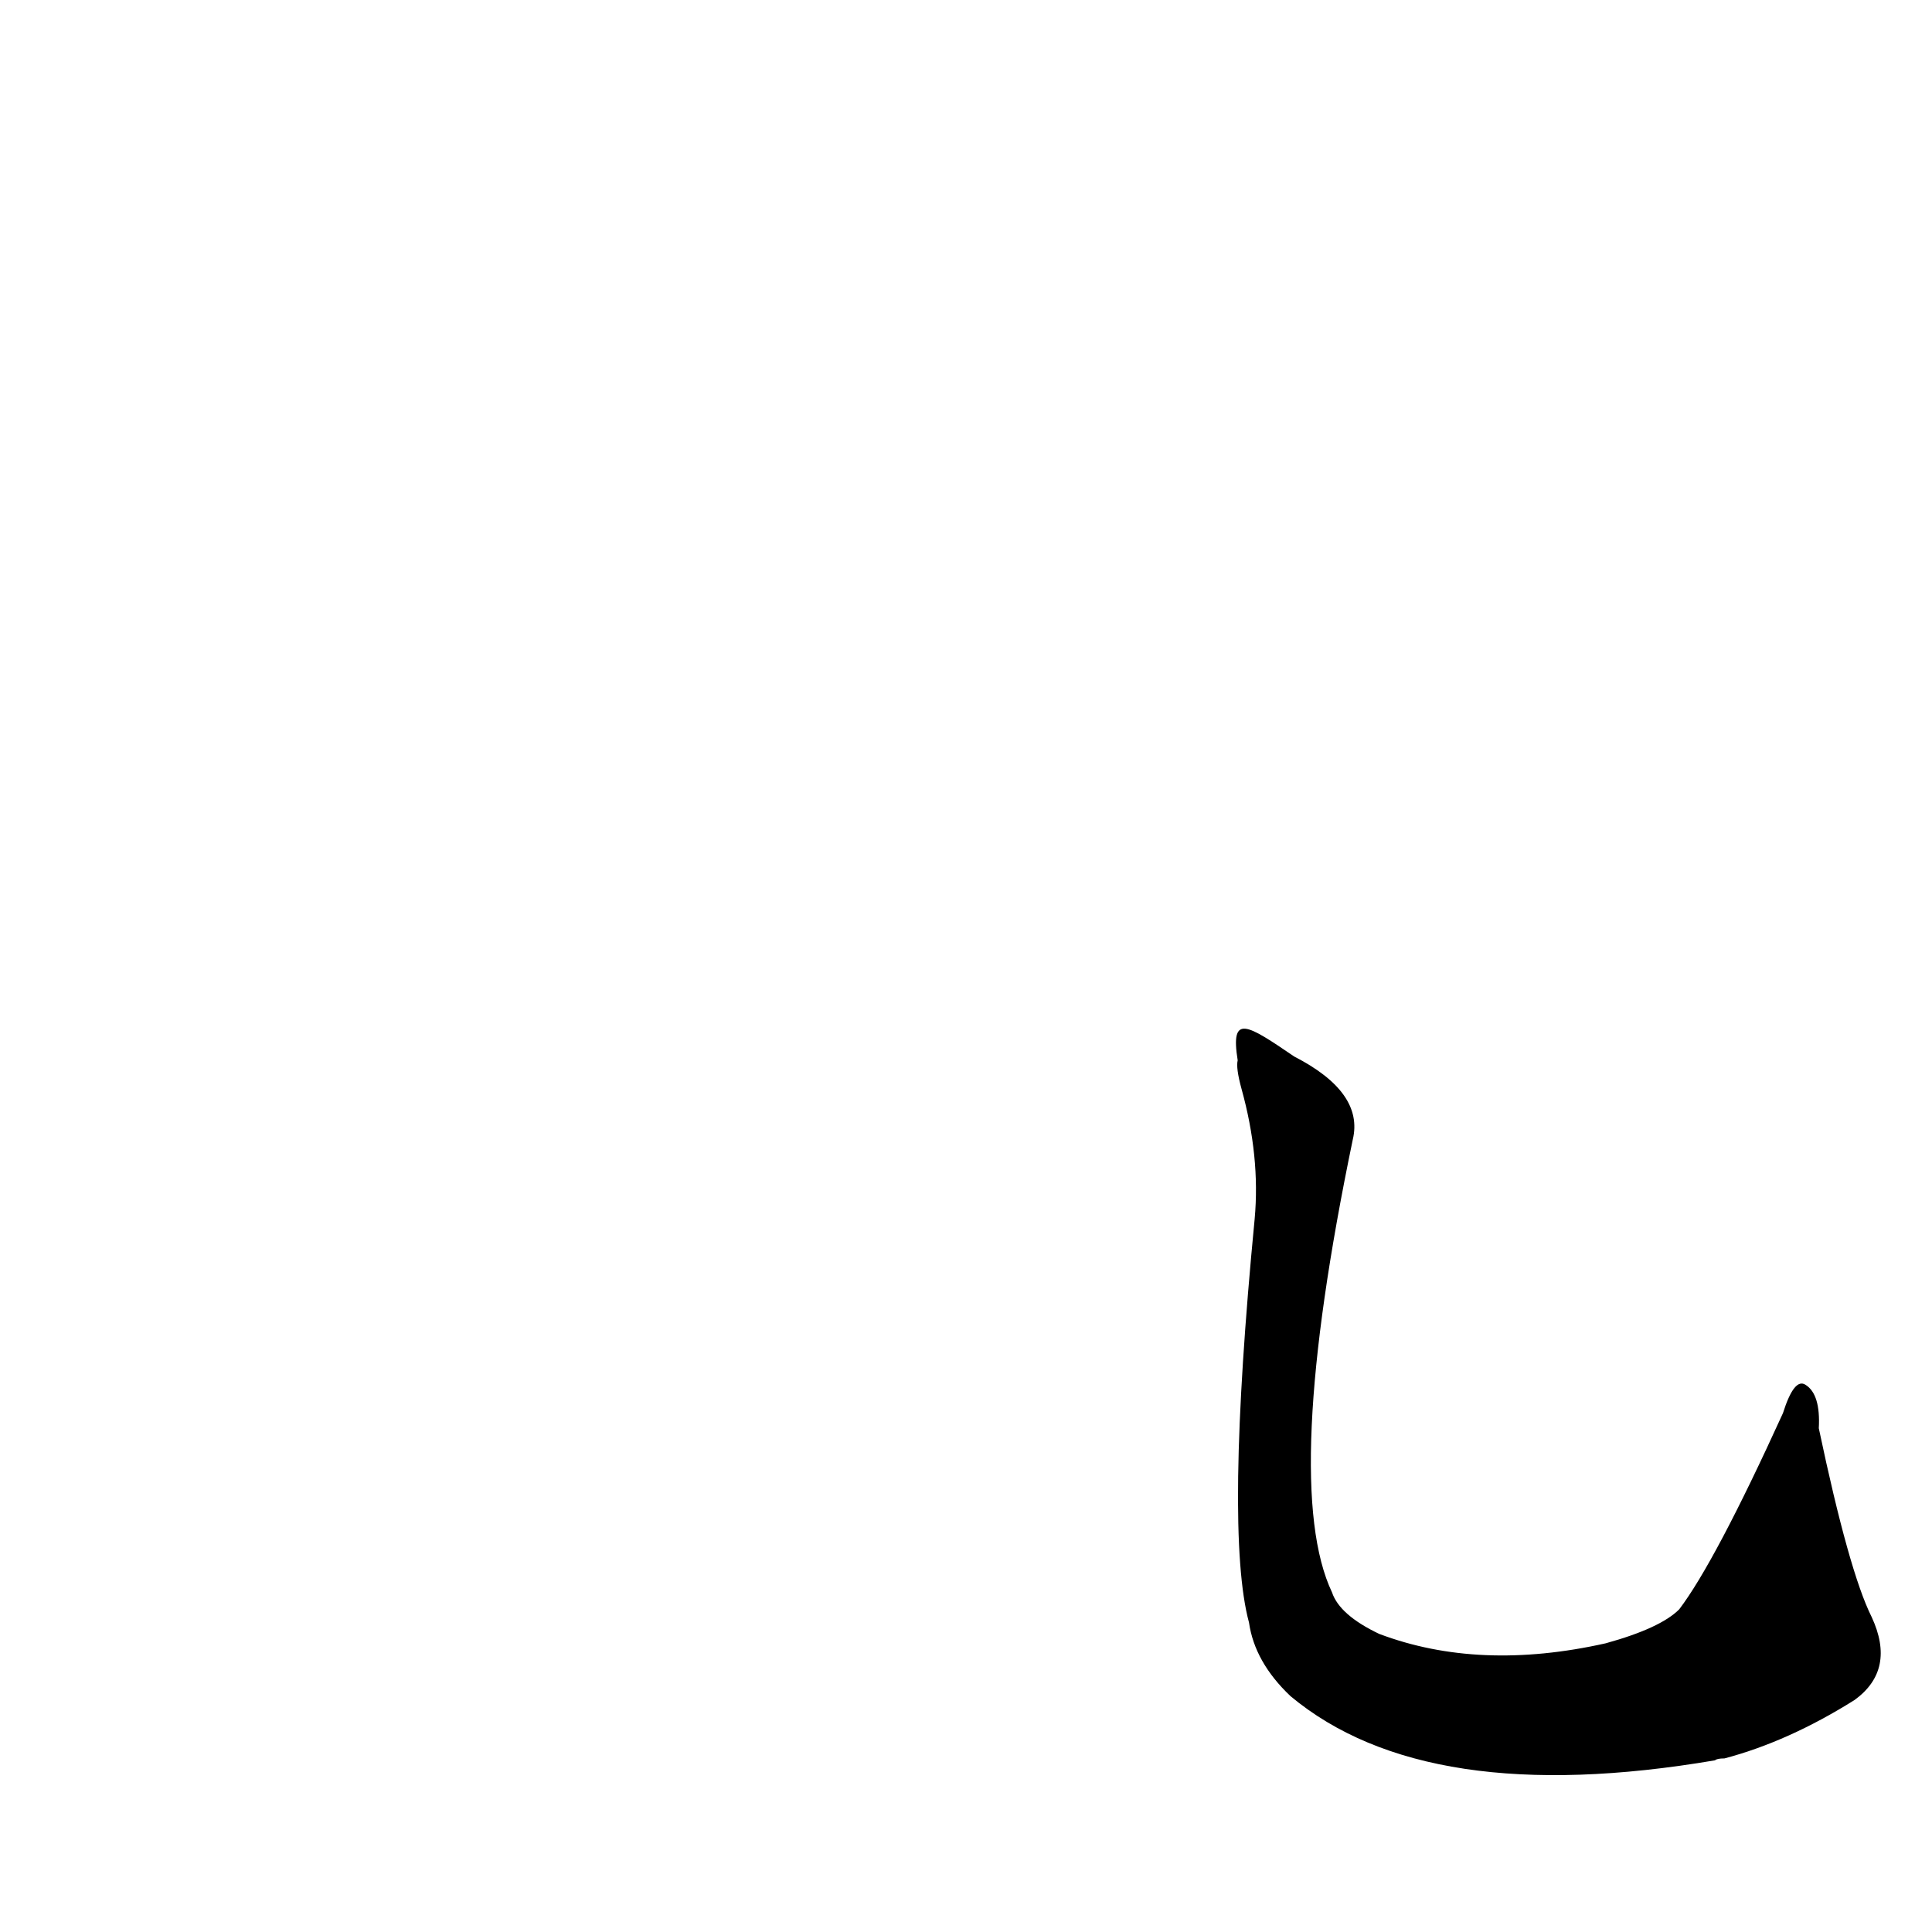 <?xml version='1.0' encoding='utf-8'?>
<svg xmlns="http://www.w3.org/2000/svg" version="1.1" viewBox="0 0 1024 1024"><g transform="scale(1, -1) translate(0, -900)"><path d="M 656 338 Q 655 334 658 323 Q 668 287 665 254 Q 649 88 662 40 Q 665 19 684 1 Q 756 -59 909 -33 Q 910 -32 914 -32 Q 948 -23 983 -1 Q 1005 15 992 43 Q 980 67 964 143 Q 965 161 957 166 Q 951 170 945 151 Q 909 72 890 47 Q 880 37 851 29 Q 784 14 731 34 Q 710 44 706 56 Q 679 113 717 296 Q 723 321 686 340 C 661 357 652 363 656 338 Z" fill="black" /></g></svg>